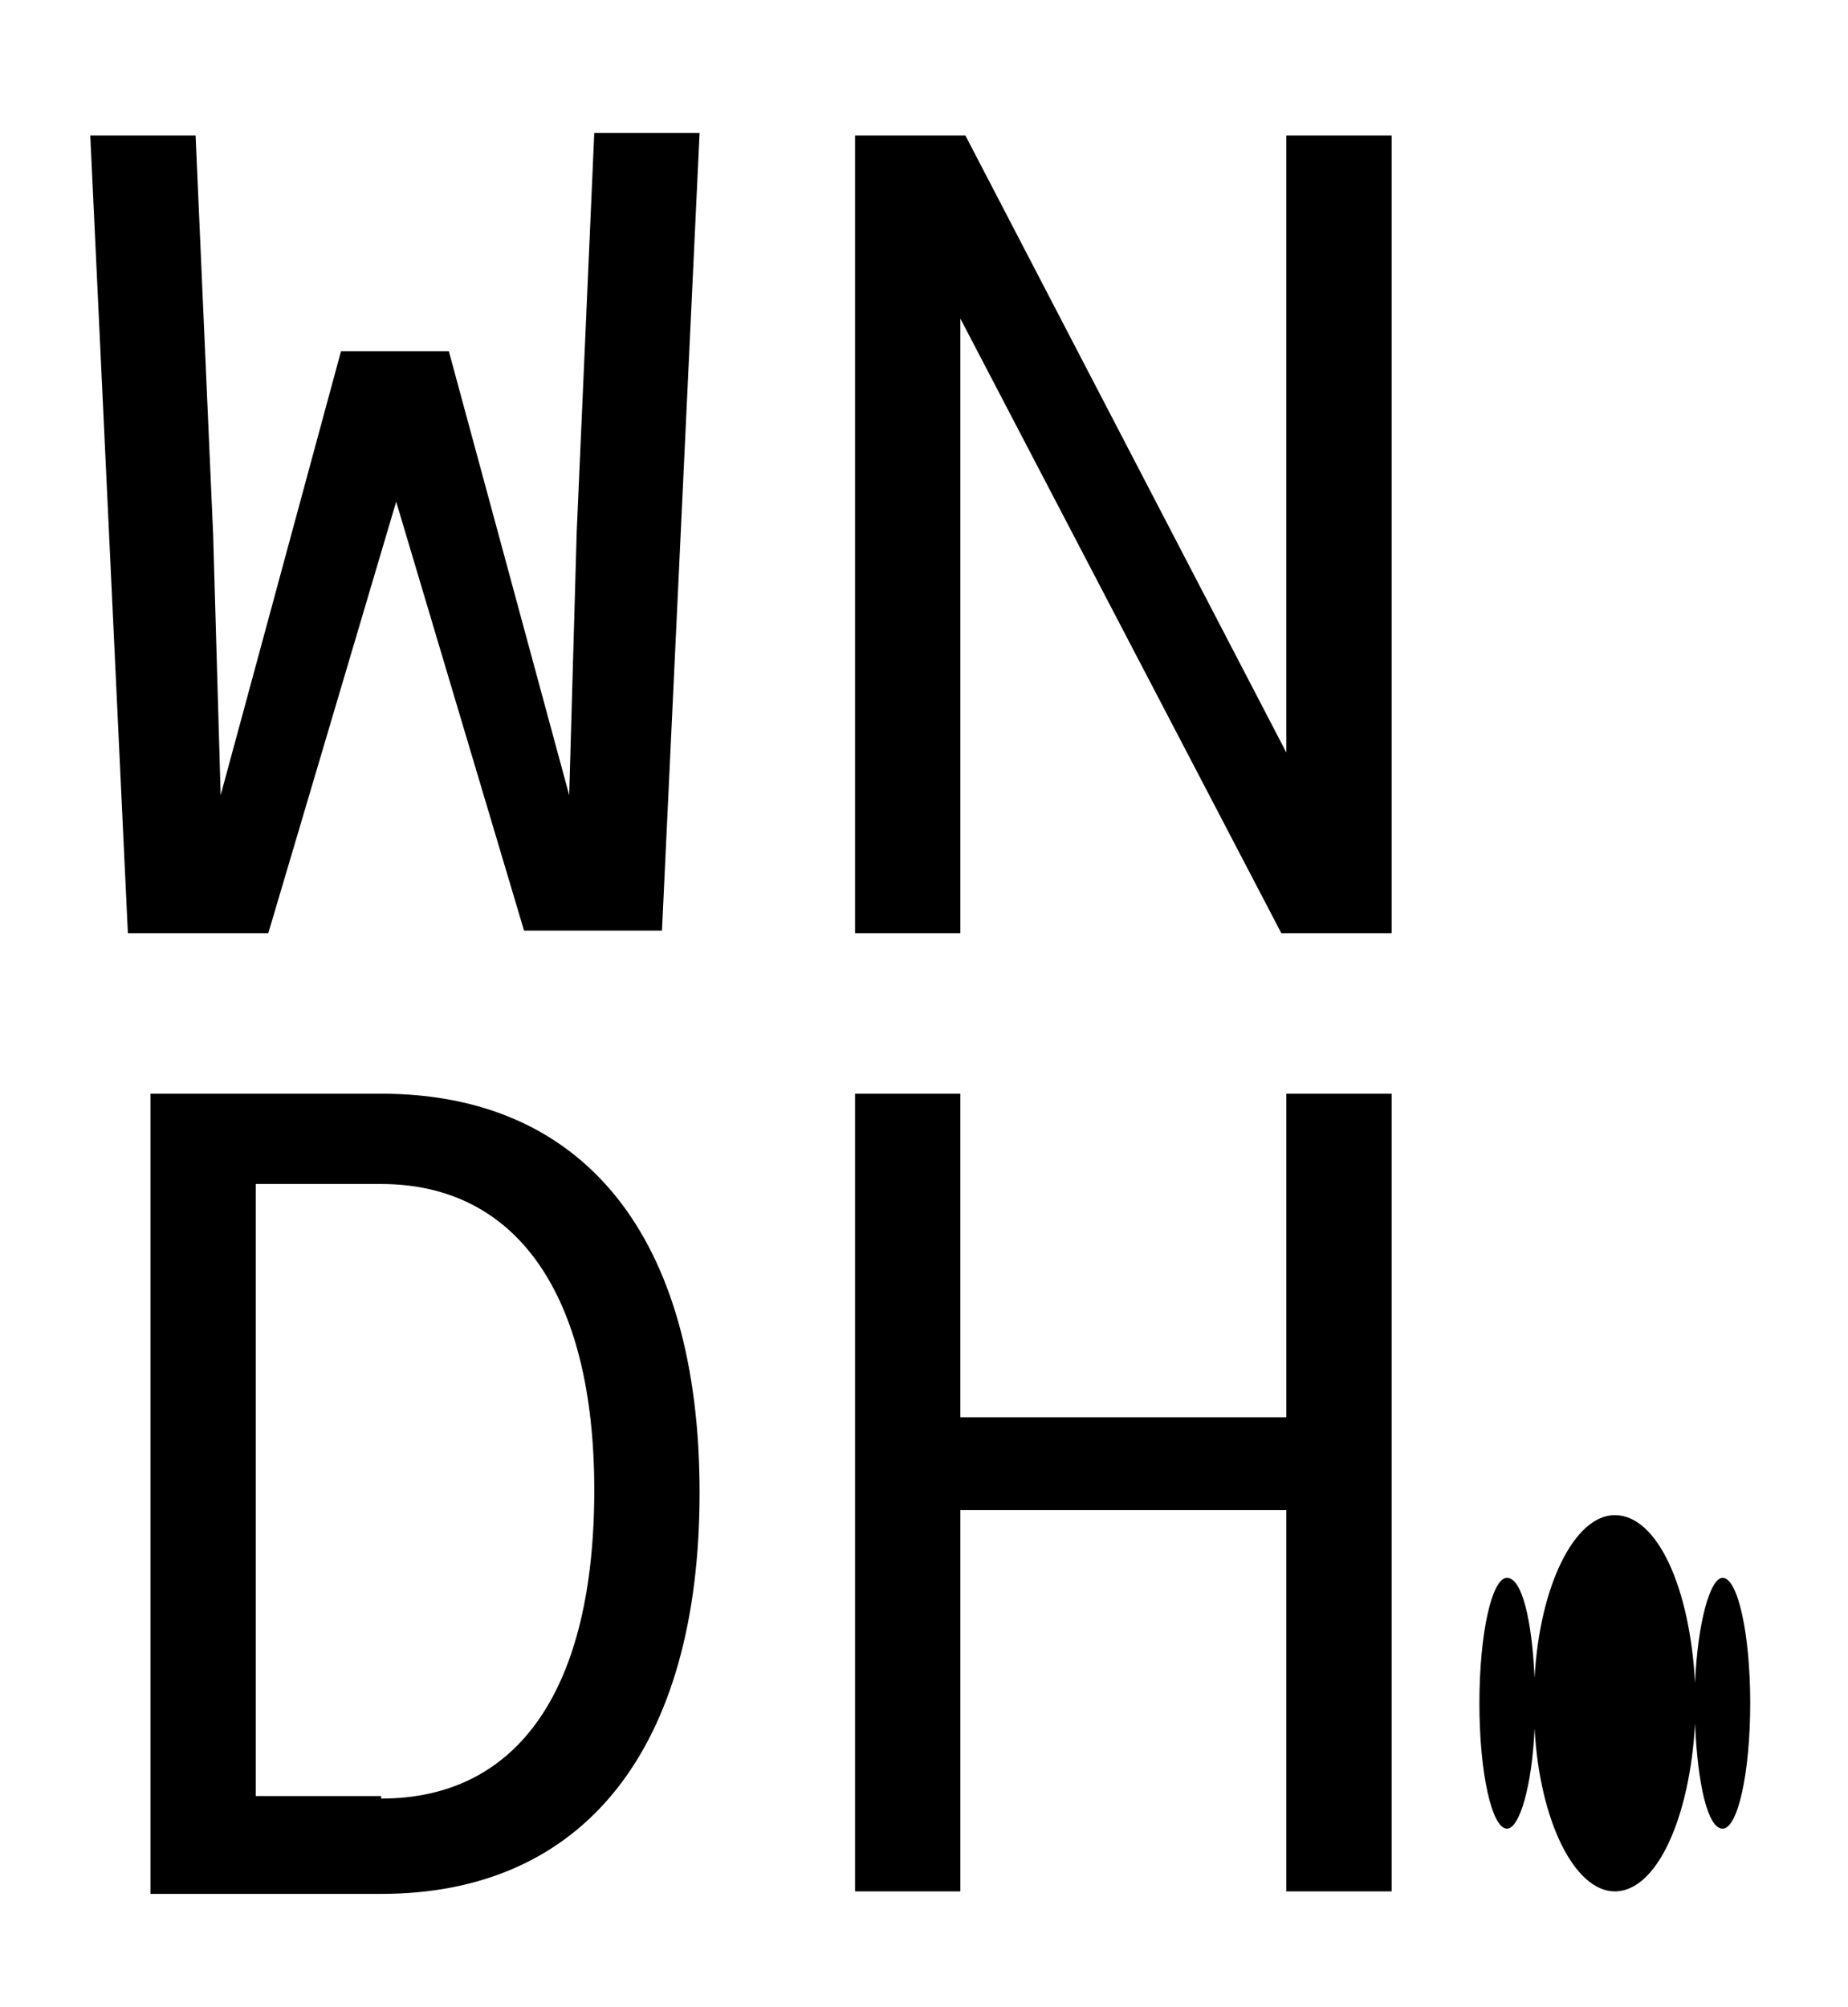 <?xml version="1.0" encoding="utf-8"?>
<!-- Generator: Adobe Illustrator 26.0.3, SVG Export Plug-In . SVG Version: 6.00 Build 0)  -->
<svg version="1.1" id="Capa_1" xmlns="http://www.w3.org/2000/svg" xmlns:xlink="http://www.w3.org/1999/xlink" x="0px" y="0px"
	 viewBox="0 0 73.7 80" style="enable-background:new 0 0 73.7 80;" xml:space="preserve">
<g>
	<g>
		<path d="M3.6,5.4h4.2l0.7,15.9l0.3,10.4L13.6,14h4.3l4.8,17.7L23,21.2l0.7-15.9h4.2l-1.5,31.8h-5.5L15.8,20l-5.1,17.2H5.1L3.6,5.4
			z"/>
		<path d="M34.1,5.4h4.4L51.3,30V5.4h4.2v31.8h-4.4L38.3,12.7v24.5h-4.2V5.4z"/>
		<path d="M6,43.6h9.2c8.1,0,12.7,5.7,12.7,15.9c0,10.2-4.6,16-12.7,16H6V43.6z M15.2,71.7c5.5,0,8.5-4.4,8.5-12.3
			c0-7.8-3.1-12.2-8.5-12.2h-5v24.4H15.2z"/>
		<path d="M34.1,43.6h4.2v12.9h13V43.6h4.2v31.8h-4.2V60.2h-13v15.2h-4.2V43.6z"/>
	</g>
	<path d="M68.7,62.9c-0.5,0-1,1.8-1.1,4.2c-0.2-3.8-1.5-6.7-3.2-6.7c-1.6,0-3,2.8-3.2,6.5c-0.1-2.3-0.5-4-1.1-4
		c-0.6,0-1.1,2.2-1.1,5c0,2.8,0.5,5,1.1,5c0.5,0,1-1.7,1.1-4c0.2,3.7,1.6,6.5,3.2,6.5c1.7,0,3-3,3.2-6.7c0.1,2.4,0.5,4.2,1.1,4.2
		c0.6,0,1.1-2.2,1.1-5C69.8,65.1,69.3,62.9,68.7,62.9z"/>
</g>
</svg>
